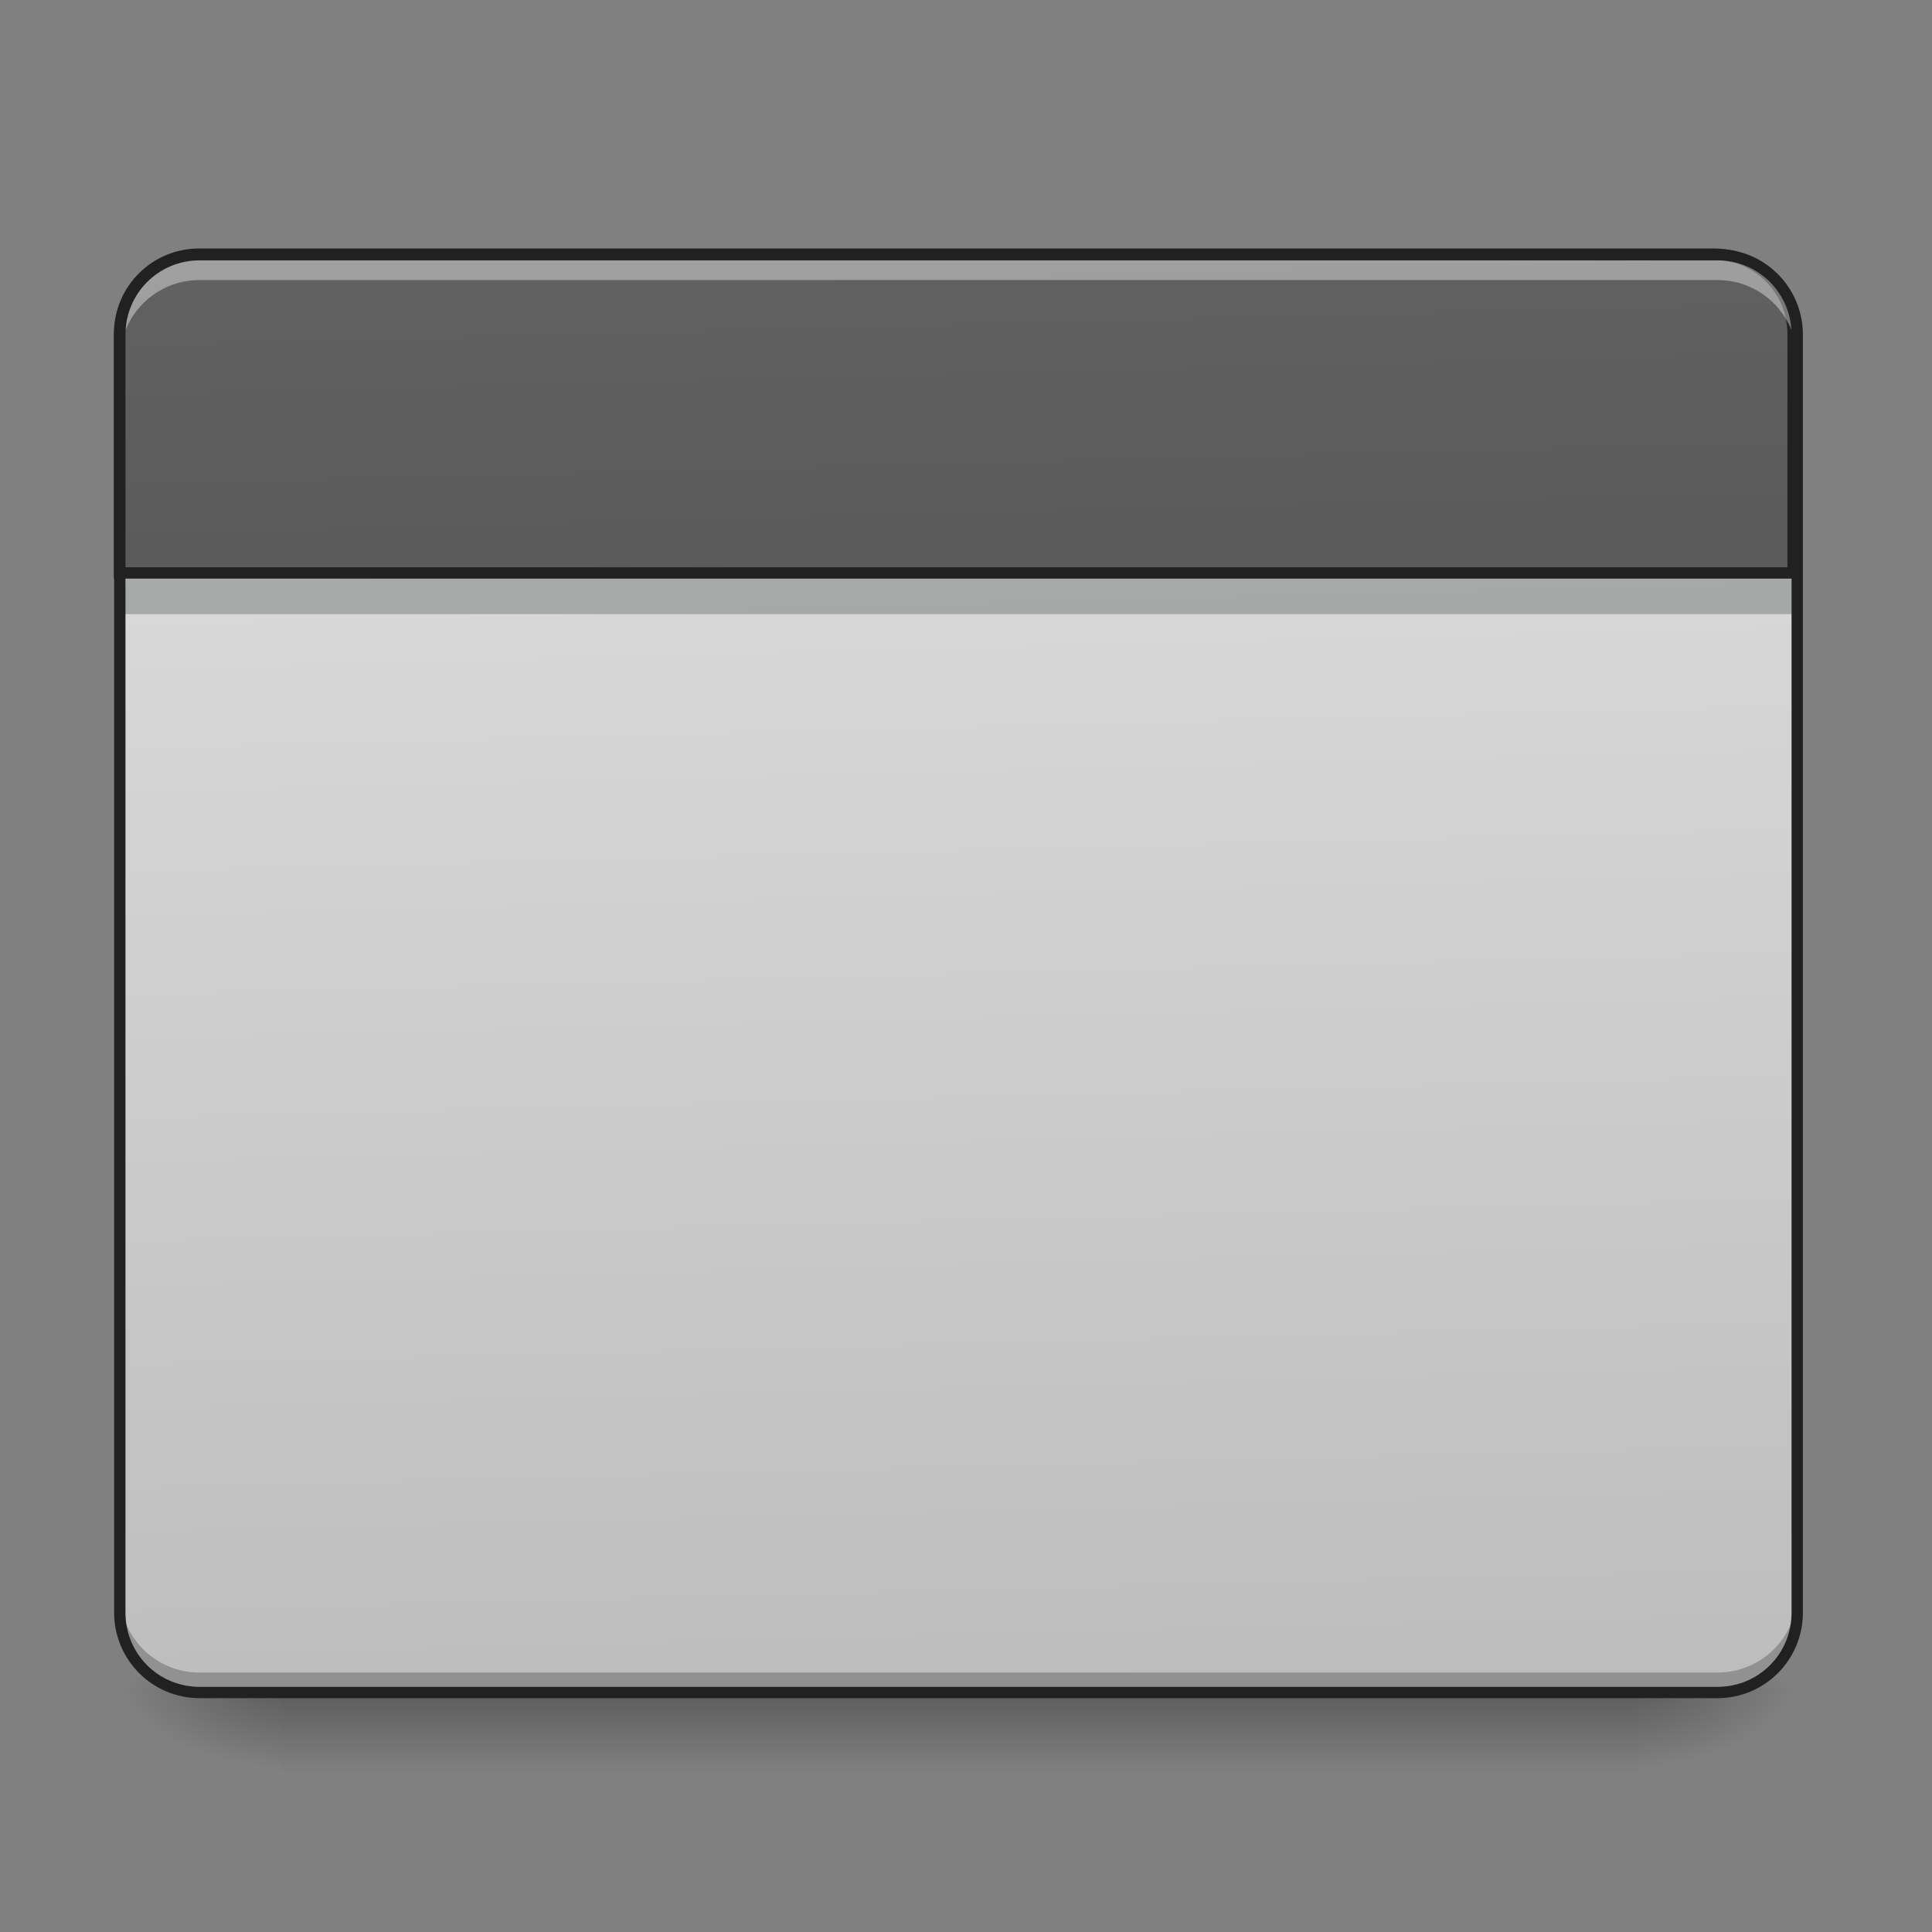 <?xml version="1.0" encoding="UTF-8"?>
<svg xmlns="http://www.w3.org/2000/svg" xmlns:xlink="http://www.w3.org/1999/xlink" width="64pt" height="64pt" viewBox="0 0 64 64" version="1.1">
<rect x="0" y="0" width="64" height="64" fill="#808080" stroke="none"/>
<defs>
<linearGradient id="linear0" gradientUnits="userSpaceOnUse" x1="254" y1="233.5" x2="254" y2="254.667" gradientTransform="matrix(0.125,0,0,0.125,-0,26.878)">
<stop offset="0" style="stop-color:rgb(0%,0%,0%);stop-opacity:0.275;"/>
<stop offset="1" style="stop-color:rgb(0%,0%,0%);stop-opacity:0;"/>
</linearGradient>
<radialGradient id="radial0" gradientUnits="userSpaceOnUse" cx="450.909" cy="189.579" fx="450.909" fy="189.579" r="21.167" gradientTransform="matrix(0,-0.156,-0.281,-0,106.907,127.191)">
<stop offset="0" style="stop-color:rgb(0%,0%,0%);stop-opacity:0.314;"/>
<stop offset="0.222" style="stop-color:rgb(0%,0%,0%);stop-opacity:0.275;"/>
<stop offset="1" style="stop-color:rgb(0%,0%,0%);stop-opacity:0;"/>
</radialGradient>
<radialGradient id="radial1" gradientUnits="userSpaceOnUse" cx="450.909" cy="189.579" fx="450.909" fy="189.579" r="21.167" gradientTransform="matrix(-0,0.156,0.281,0,-43.401,-15.055)">
<stop offset="0" style="stop-color:rgb(0%,0%,0%);stop-opacity:0.314;"/>
<stop offset="0.222" style="stop-color:rgb(0%,0%,0%);stop-opacity:0.275;"/>
<stop offset="1" style="stop-color:rgb(0%,0%,0%);stop-opacity:0;"/>
</radialGradient>
<radialGradient id="radial2" gradientUnits="userSpaceOnUse" cx="450.909" cy="189.579" fx="450.909" fy="189.579" r="21.167" gradientTransform="matrix(-0,-0.156,0.281,-0,-43.401,127.191)">
<stop offset="0" style="stop-color:rgb(0%,0%,0%);stop-opacity:0.314;"/>
<stop offset="0.222" style="stop-color:rgb(0%,0%,0%);stop-opacity:0.275;"/>
<stop offset="1" style="stop-color:rgb(0%,0%,0%);stop-opacity:0;"/>
</radialGradient>
<radialGradient id="radial3" gradientUnits="userSpaceOnUse" cx="450.909" cy="189.579" fx="450.909" fy="189.579" r="21.167" gradientTransform="matrix(0,0.156,-0.281,0,106.907,-15.055)">
<stop offset="0" style="stop-color:rgb(0%,0%,0%);stop-opacity:0.314;"/>
<stop offset="0.222" style="stop-color:rgb(0%,0%,0%);stop-opacity:0.275;"/>
<stop offset="1" style="stop-color:rgb(0%,0%,0%);stop-opacity:0;"/>
</radialGradient>
<linearGradient id="linear1" gradientUnits="userSpaceOnUse" x1="306.917" y1="-25.792" x2="305.955" y2="-135.329" gradientTransform="matrix(0.151,0,0,0.435,-11.708,67.283)">
<stop offset="0" style="stop-color:rgb(74.118%,74.118%,74.118%);stop-opacity:1;"/>
<stop offset="1" style="stop-color:rgb(87.843%,87.843%,87.843%);stop-opacity:1;"/>
</linearGradient>
<linearGradient id="linear2" gradientUnits="userSpaceOnUse" x1="306.917" y1="-25.792" x2="305.955" y2="-135.329" gradientTransform="matrix(4.556,0,0,13.146,-353.973,2034.18)">
<stop offset="0" style="stop-color:rgb(25.882%,25.882%,25.882%);stop-opacity:1;"/>
<stop offset="1" style="stop-color:rgb(38.039%,38.039%,38.039%);stop-opacity:1;"/>
</linearGradient>
</defs>
<g id="surface1">
<path style=" stroke:none;fill-rule:nonzero;fill:url(#linear0);" d="M 9.262 56.066 L 54.246 56.066 L 54.246 58.715 L 9.262 58.715 Z M 9.262 56.066 "/>
<path style=" stroke:none;fill-rule:nonzero;fill:url(#radial0);" d="M 54.246 56.066 L 59.535 56.066 L 59.535 53.422 L 54.246 53.422 Z M 54.246 56.066 "/>
<path style=" stroke:none;fill-rule:nonzero;fill:url(#radial1);" d="M 9.262 56.066 L 3.969 56.066 L 3.969 58.715 L 9.262 58.715 Z M 9.262 56.066 "/>
<path style=" stroke:none;fill-rule:nonzero;fill:url(#radial2);" d="M 9.262 56.066 L 3.969 56.066 L 3.969 53.422 L 9.262 53.422 Z M 9.262 56.066 "/>
<path style=" stroke:none;fill-rule:nonzero;fill:url(#radial3);" d="M 54.246 56.066 L 59.535 56.066 L 59.535 58.715 L 54.246 58.715 Z M 54.246 56.066 "/>
<path style=" stroke:none;fill-rule:nonzero;fill:url(#linear1);" d="M 6.613 8.438 L 56.891 8.438 C 58.352 8.438 59.535 9.621 59.535 11.086 L 59.535 53.422 C 59.535 54.883 58.352 56.066 56.891 56.066 L 6.613 56.066 C 5.152 56.066 3.969 54.883 3.969 53.422 L 3.969 11.086 C 3.969 9.621 5.152 8.438 6.613 8.438 Z M 6.613 8.438 "/>
<path style=" stroke:none;fill-rule:nonzero;fill:rgb(3.922%,5.098%,5.49%);fill-opacity:0.235;" d="M 3.969 19.023 L 59.535 19.023 L 59.535 20.344 L 3.969 20.344 Z M 3.969 19.023 "/>
<path style=" stroke:none;fill-rule:nonzero;fill:rgb(0%,0%,0%);fill-opacity:0.235;" d="M 6.613 56.094 C 5.148 56.094 3.969 54.914 3.969 53.449 L 3.969 52.762 C 3.969 54.227 5.148 55.406 6.613 55.406 L 56.891 55.406 C 58.355 55.406 59.535 54.227 59.535 52.762 L 59.535 53.449 C 59.535 54.914 58.355 56.094 56.891 56.094 Z M 6.613 56.094 "/>
<path style="fill-rule:nonzero;fill:url(#linear2);stroke-width:11.339;stroke-linecap:round;stroke-linejoin:miter;stroke:rgb(12.941%,12.941%,12.941%);stroke-opacity:1;stroke-miterlimit:4;" d="M 199.942 255.094 C 155.654 255.094 119.989 290.76 119.989 335.165 L 119.989 575.142 L 1799.946 575.142 L 1799.946 335.165 C 1799.946 290.76 1764.28 255.094 1719.993 255.094 Z M 199.942 255.094 " transform="matrix(0.033,0,0,0.033,0,0)"/>
<path style=" stroke:none;fill-rule:nonzero;fill:rgb(100%,100%,100%);fill-opacity:0.392;" d="M 6.613 8.59 C 5.148 8.59 3.969 9.77 3.969 11.238 L 3.969 11.926 C 3.969 10.457 5.148 9.277 6.613 9.277 L 56.891 9.277 C 58.355 9.277 59.535 10.457 59.535 11.926 L 59.535 11.238 C 59.535 9.77 58.355 8.59 56.891 8.59 Z M 6.613 8.59 "/>
<path style=" stroke:none;fill-rule:nonzero;fill:rgb(12.941%,12.941%,12.941%);fill-opacity:1;" d="M 6.613 8.25 C 5.047 8.25 3.781 9.52 3.781 11.086 L 3.781 53.422 C 3.781 54.988 5.047 56.254 6.613 56.254 L 56.891 56.254 C 58.457 56.254 59.723 54.988 59.723 53.422 L 59.723 11.086 C 59.723 9.52 58.457 8.25 56.891 8.25 Z M 6.613 8.625 L 56.891 8.625 C 58.258 8.625 59.348 9.719 59.348 11.086 L 59.348 53.422 C 59.348 54.789 58.258 55.879 56.891 55.879 L 6.613 55.879 C 5.25 55.879 4.156 54.789 4.156 53.422 L 4.156 11.086 C 4.156 9.719 5.25 8.625 6.613 8.625 Z M 6.613 8.625 "/>
</g>
</svg>
